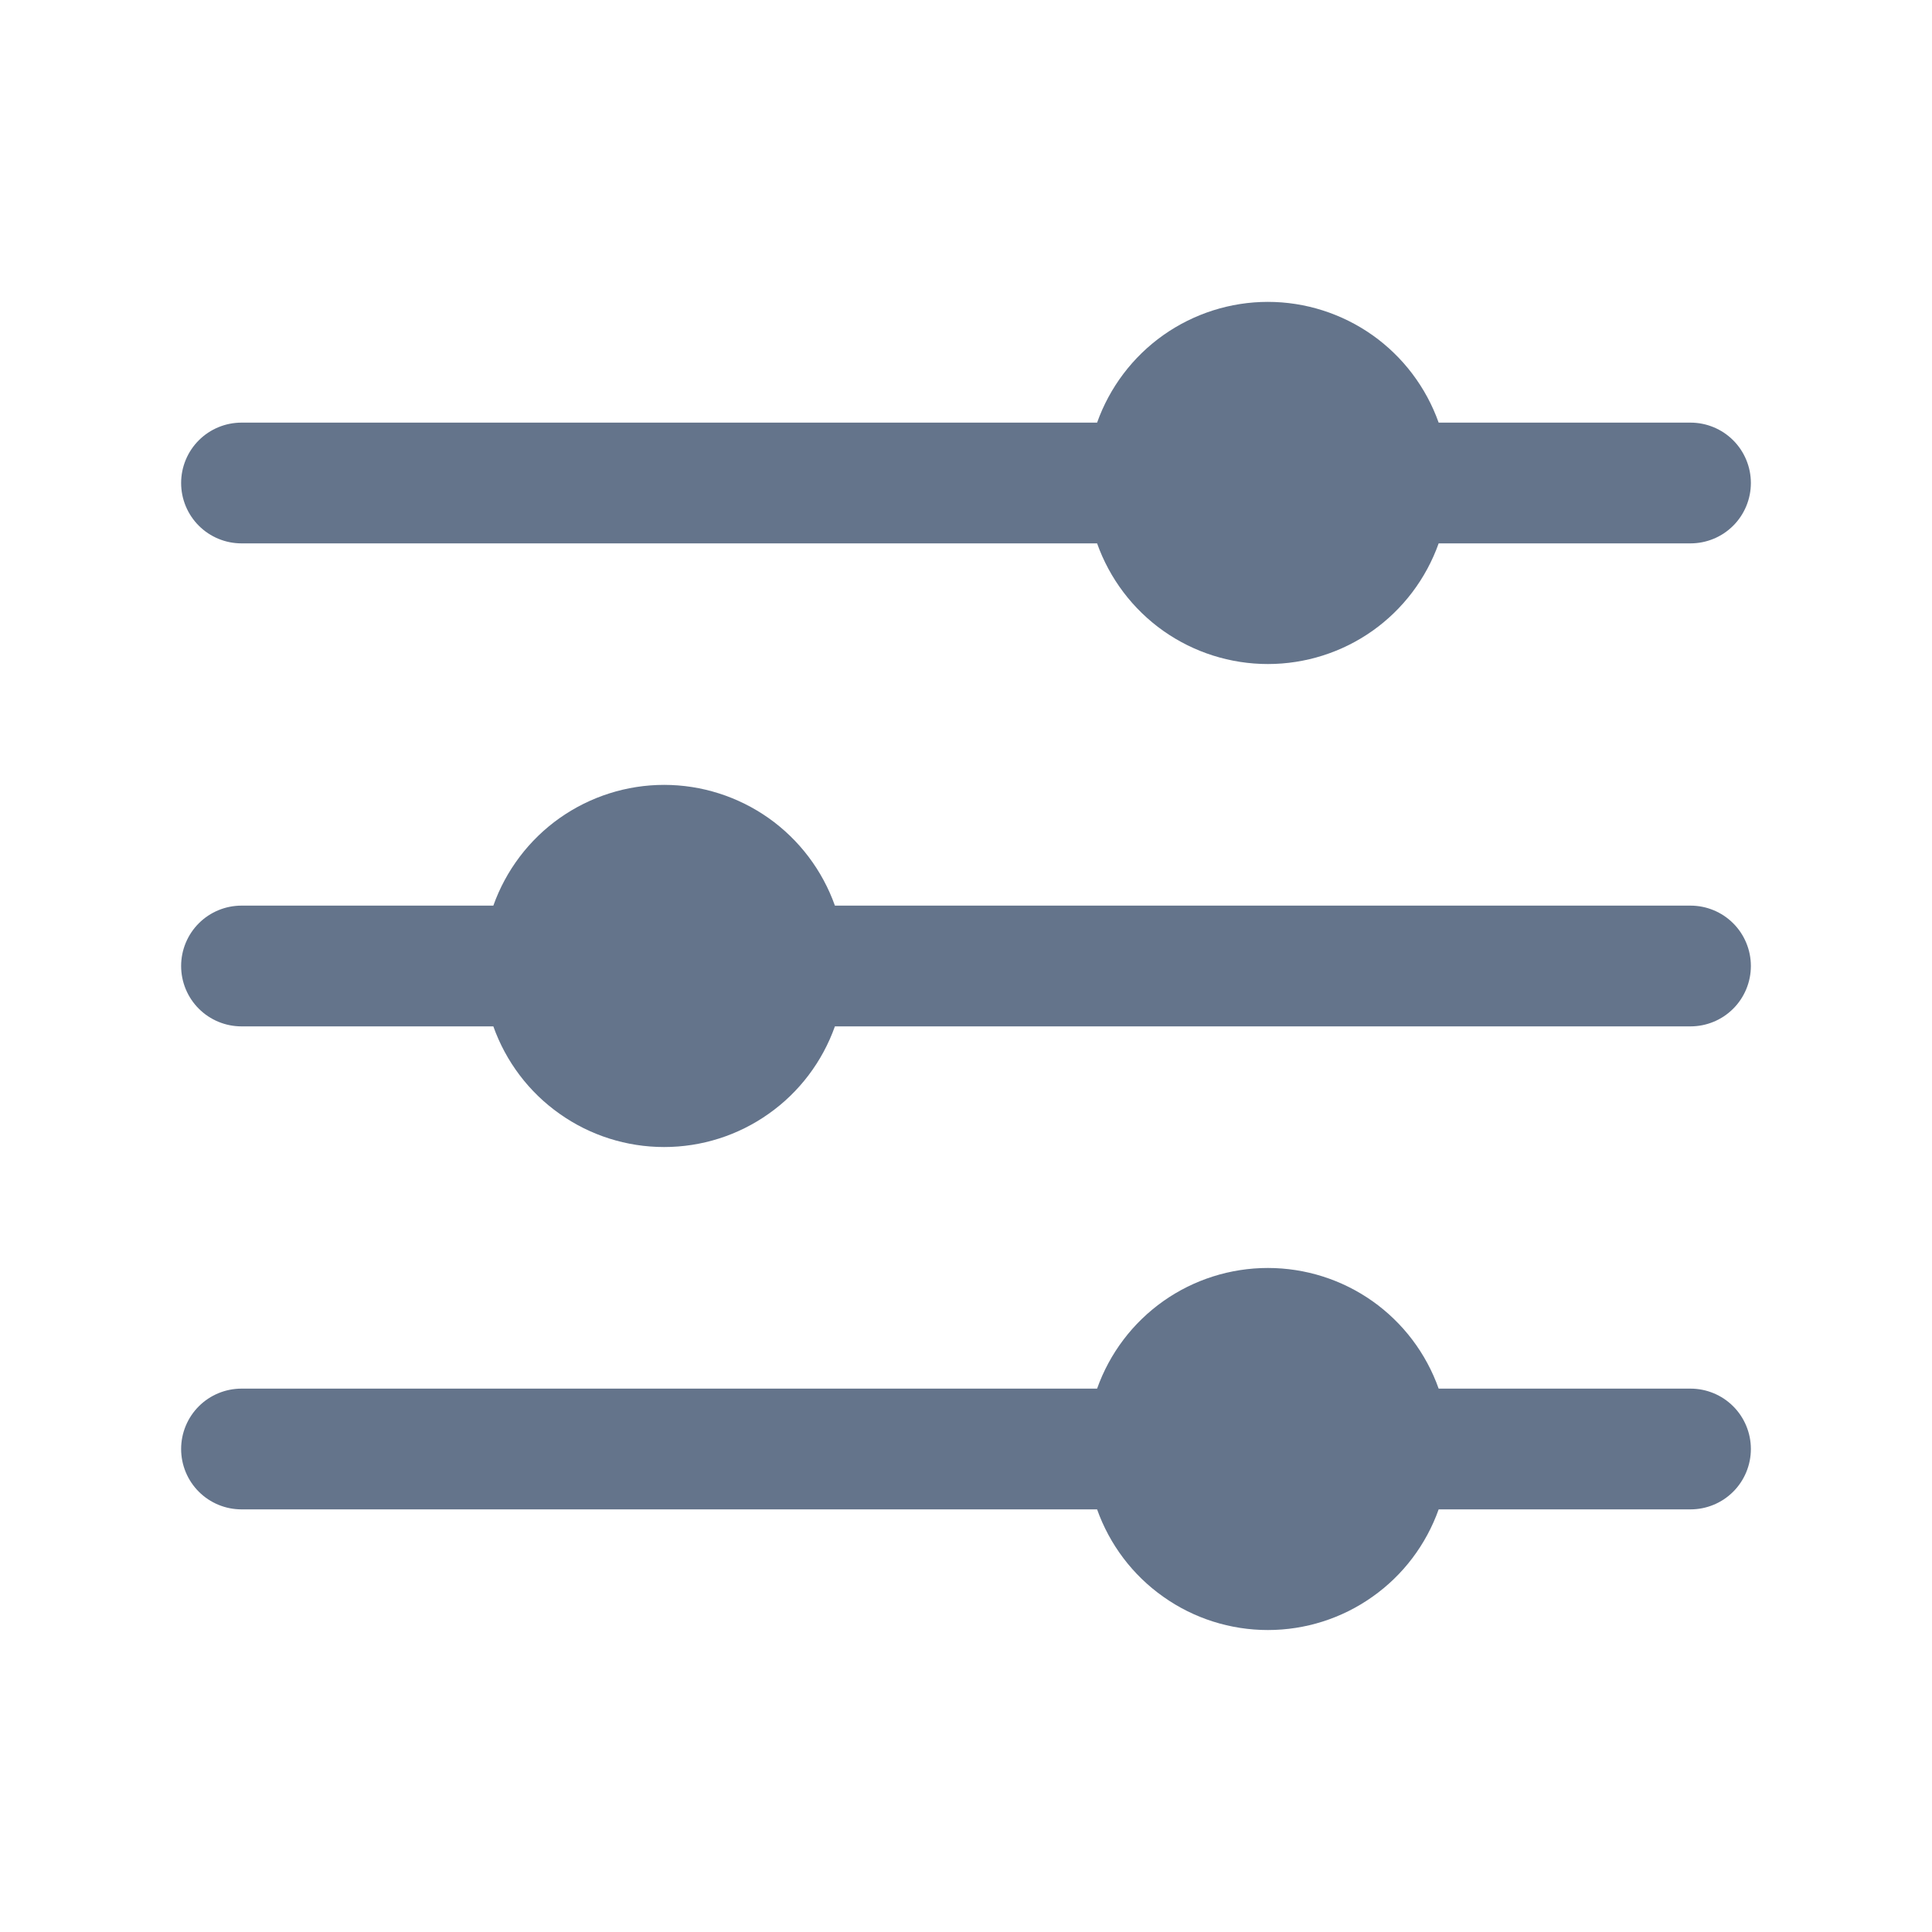 <svg width="20" height="20" viewBox="0 0 20 20" fill="none" xmlns="http://www.w3.org/2000/svg">
<path d="M2.5 5.625H11.357C11.487 5.99 11.726 6.307 12.043 6.531C12.359 6.754 12.737 6.874 13.125 6.874C13.513 6.874 13.891 6.754 14.207 6.531C14.524 6.307 14.763 5.99 14.893 5.625H17.5C17.666 5.625 17.825 5.559 17.942 5.442C18.059 5.325 18.125 5.166 18.125 5C18.125 4.834 18.059 4.675 17.942 4.558C17.825 4.441 17.666 4.375 17.5 4.375H14.893C14.763 4.01 14.524 3.693 14.207 3.469C13.891 3.246 13.513 3.125 13.125 3.125C12.737 3.125 12.359 3.246 12.043 3.469C11.726 3.693 11.487 4.01 11.357 4.375H2.5C2.334 4.375 2.175 4.441 2.058 4.558C1.941 4.675 1.875 4.834 1.875 5C1.875 5.166 1.941 5.325 2.058 5.442C2.175 5.559 2.334 5.625 2.5 5.625Z" fill="#64748B"/>
<path d="M17.5 14.375H14.893C14.763 14.009 14.524 13.693 14.207 13.469C13.891 13.246 13.513 13.126 13.125 13.126C12.737 13.126 12.359 13.246 12.043 13.469C11.726 13.693 11.487 14.009 11.357 14.375H2.5C2.334 14.375 2.175 14.441 2.058 14.558C1.941 14.675 1.875 14.834 1.875 15C1.875 15.166 1.941 15.325 2.058 15.442C2.175 15.559 2.334 15.625 2.5 15.625H11.357C11.487 15.99 11.726 16.307 12.043 16.53C12.359 16.754 12.737 16.874 13.125 16.874C13.513 16.874 13.891 16.754 14.207 16.53C14.524 16.307 14.763 15.99 14.893 15.625H17.5C17.666 15.625 17.825 15.559 17.942 15.442C18.059 15.325 18.125 15.166 18.125 15C18.125 14.834 18.059 14.675 17.942 14.558C17.825 14.441 17.666 14.375 17.5 14.375Z" fill="#64748B"/>
<path d="M17.5 9.375H8.643C8.513 9.01 8.274 8.693 7.957 8.469C7.641 8.246 7.263 8.125 6.875 8.125C6.487 8.125 6.109 8.246 5.793 8.469C5.476 8.693 5.237 9.01 5.107 9.375H2.5C2.334 9.375 2.175 9.441 2.058 9.558C1.941 9.675 1.875 9.834 1.875 10C1.875 10.166 1.941 10.325 2.058 10.442C2.175 10.559 2.334 10.625 2.5 10.625H5.107C5.237 10.99 5.476 11.307 5.793 11.53C6.109 11.754 6.487 11.874 6.875 11.874C7.263 11.874 7.641 11.754 7.957 11.53C8.274 11.307 8.513 10.99 8.643 10.625H17.5C17.666 10.625 17.825 10.559 17.942 10.442C18.059 10.325 18.125 10.166 18.125 10C18.125 9.834 18.059 9.675 17.942 9.558C17.825 9.441 17.666 9.375 17.5 9.375Z" fill="#64748B"/>
</svg>
